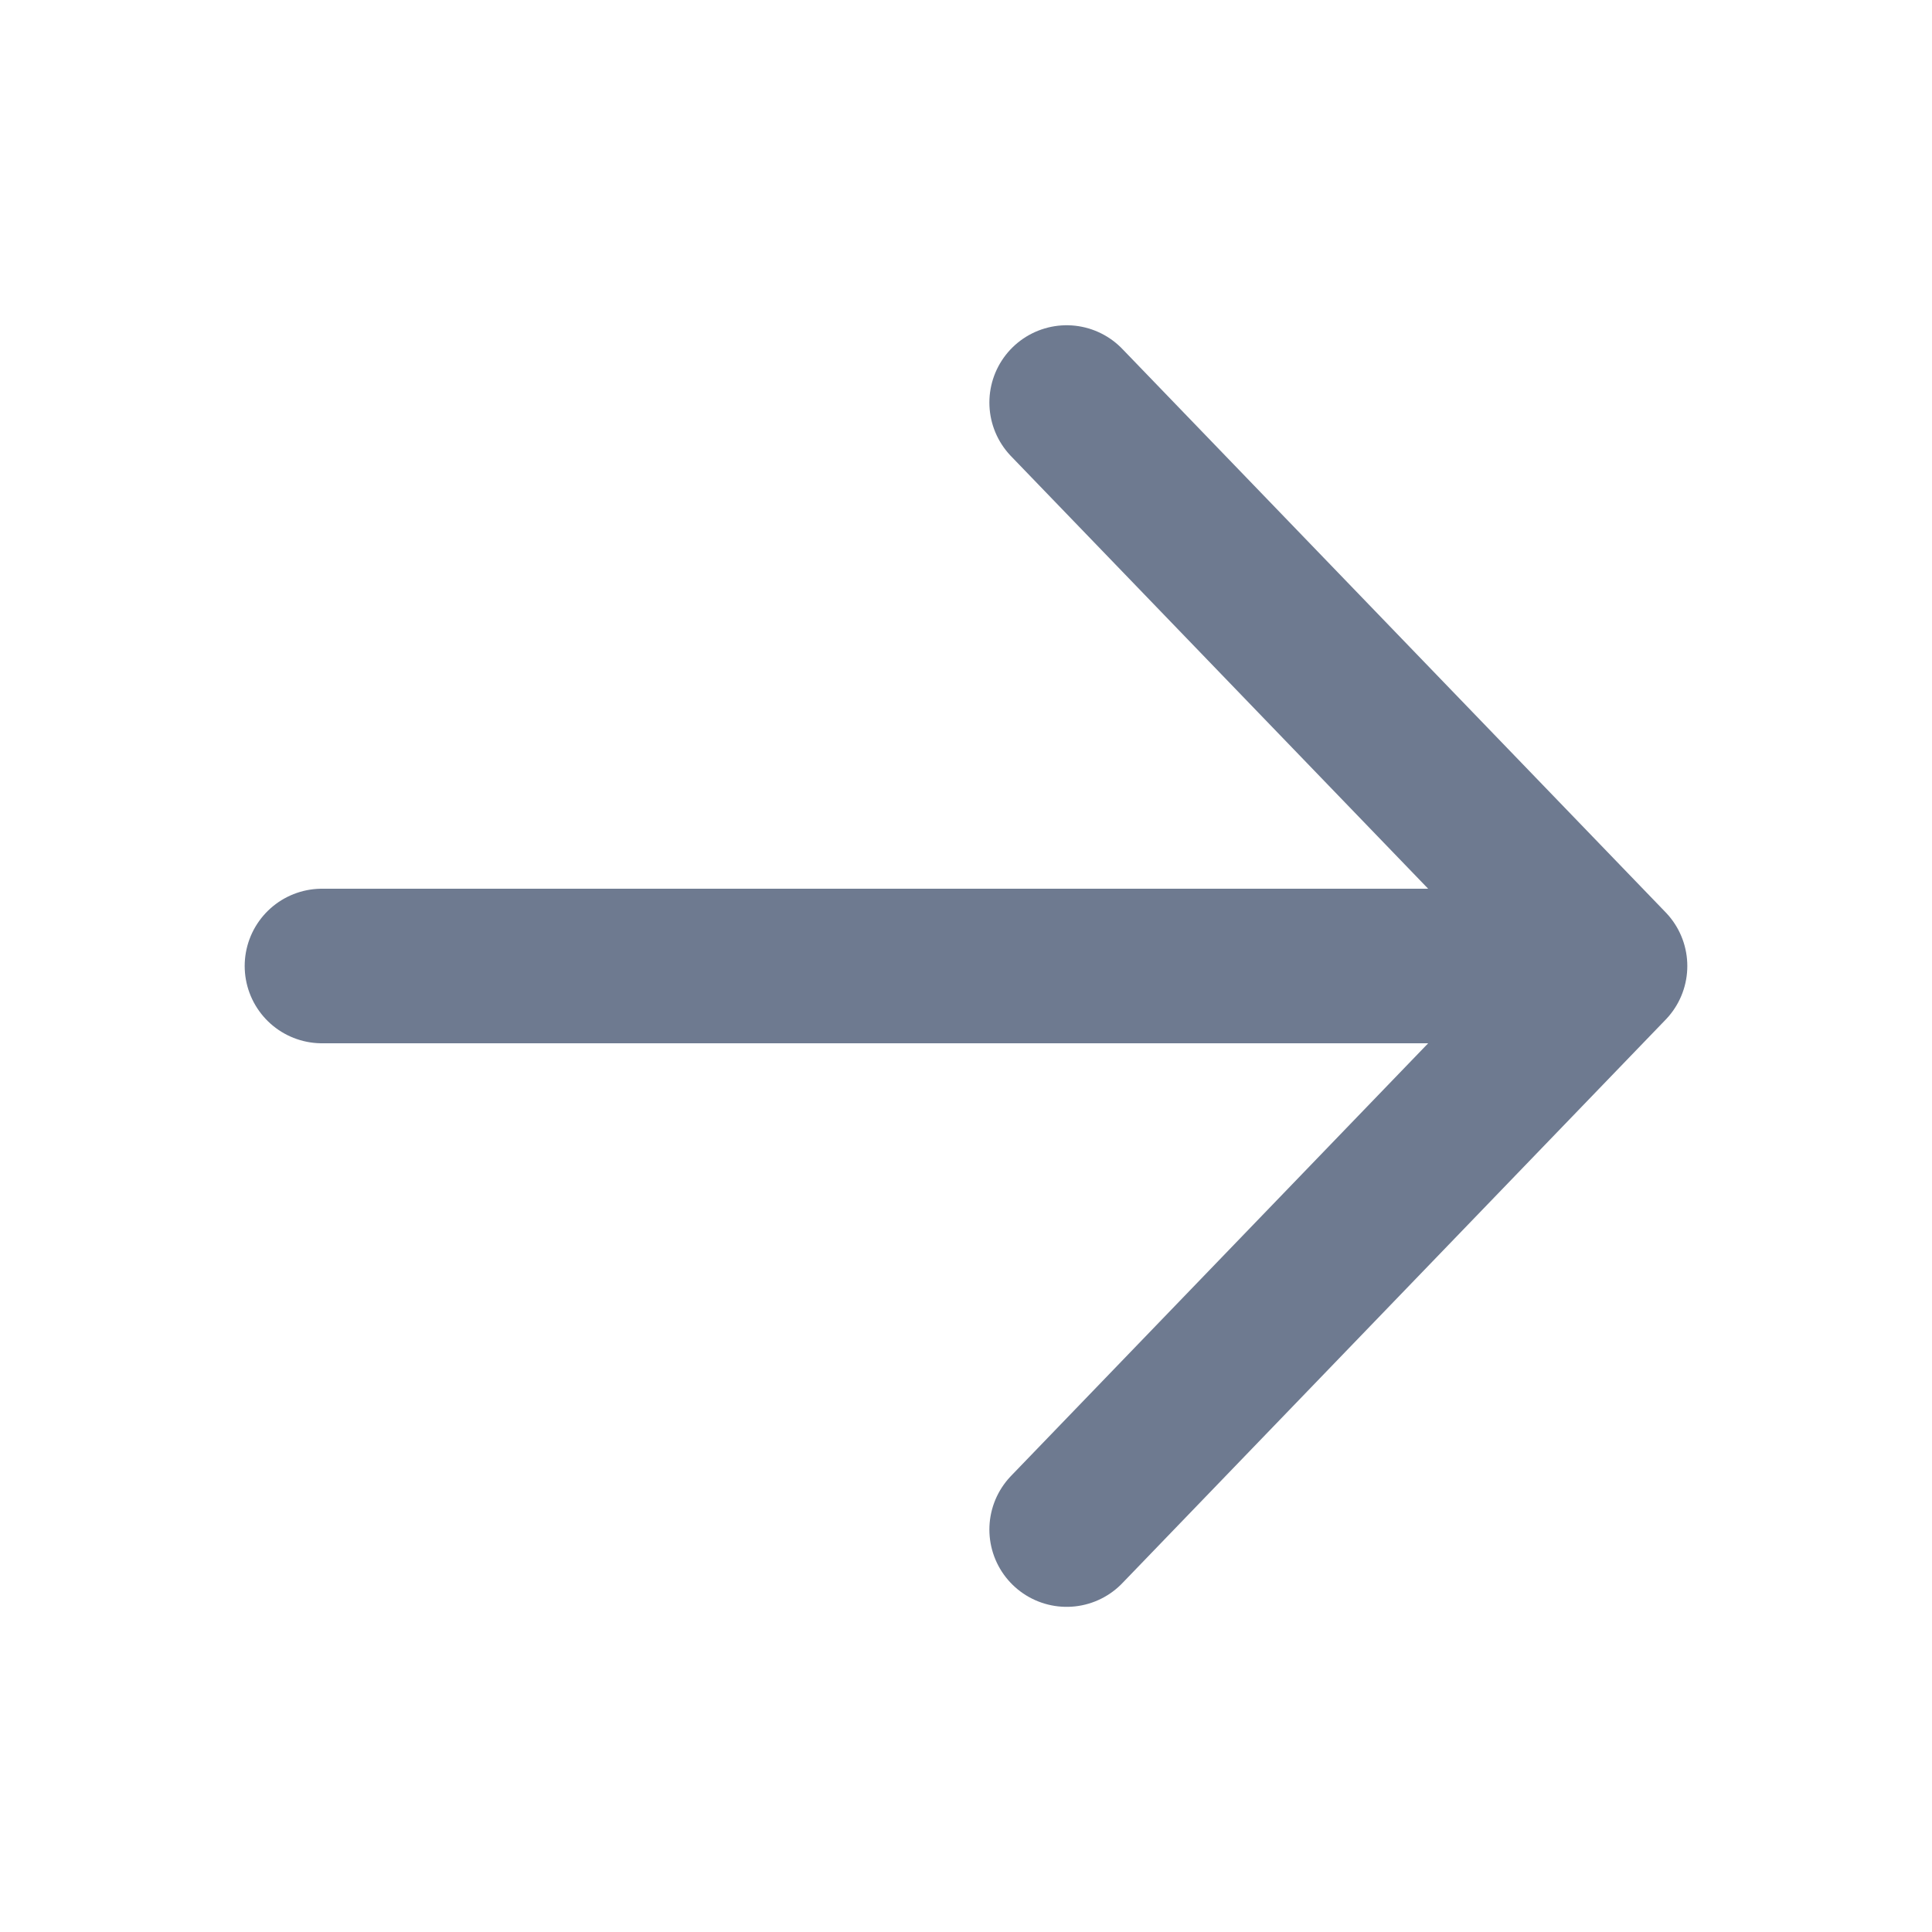 <svg width="20" height="20" viewBox="0 0 20 20" fill="none" xmlns="http://www.w3.org/2000/svg">
<path d="M16.667 10L11.042 15.834M16.667 10L11.042 4.167M16.667 10L3.333 10" stroke="#6E7A90" stroke-width="1.6" stroke-linecap="round" stroke-linejoin="round"/>
</svg>
